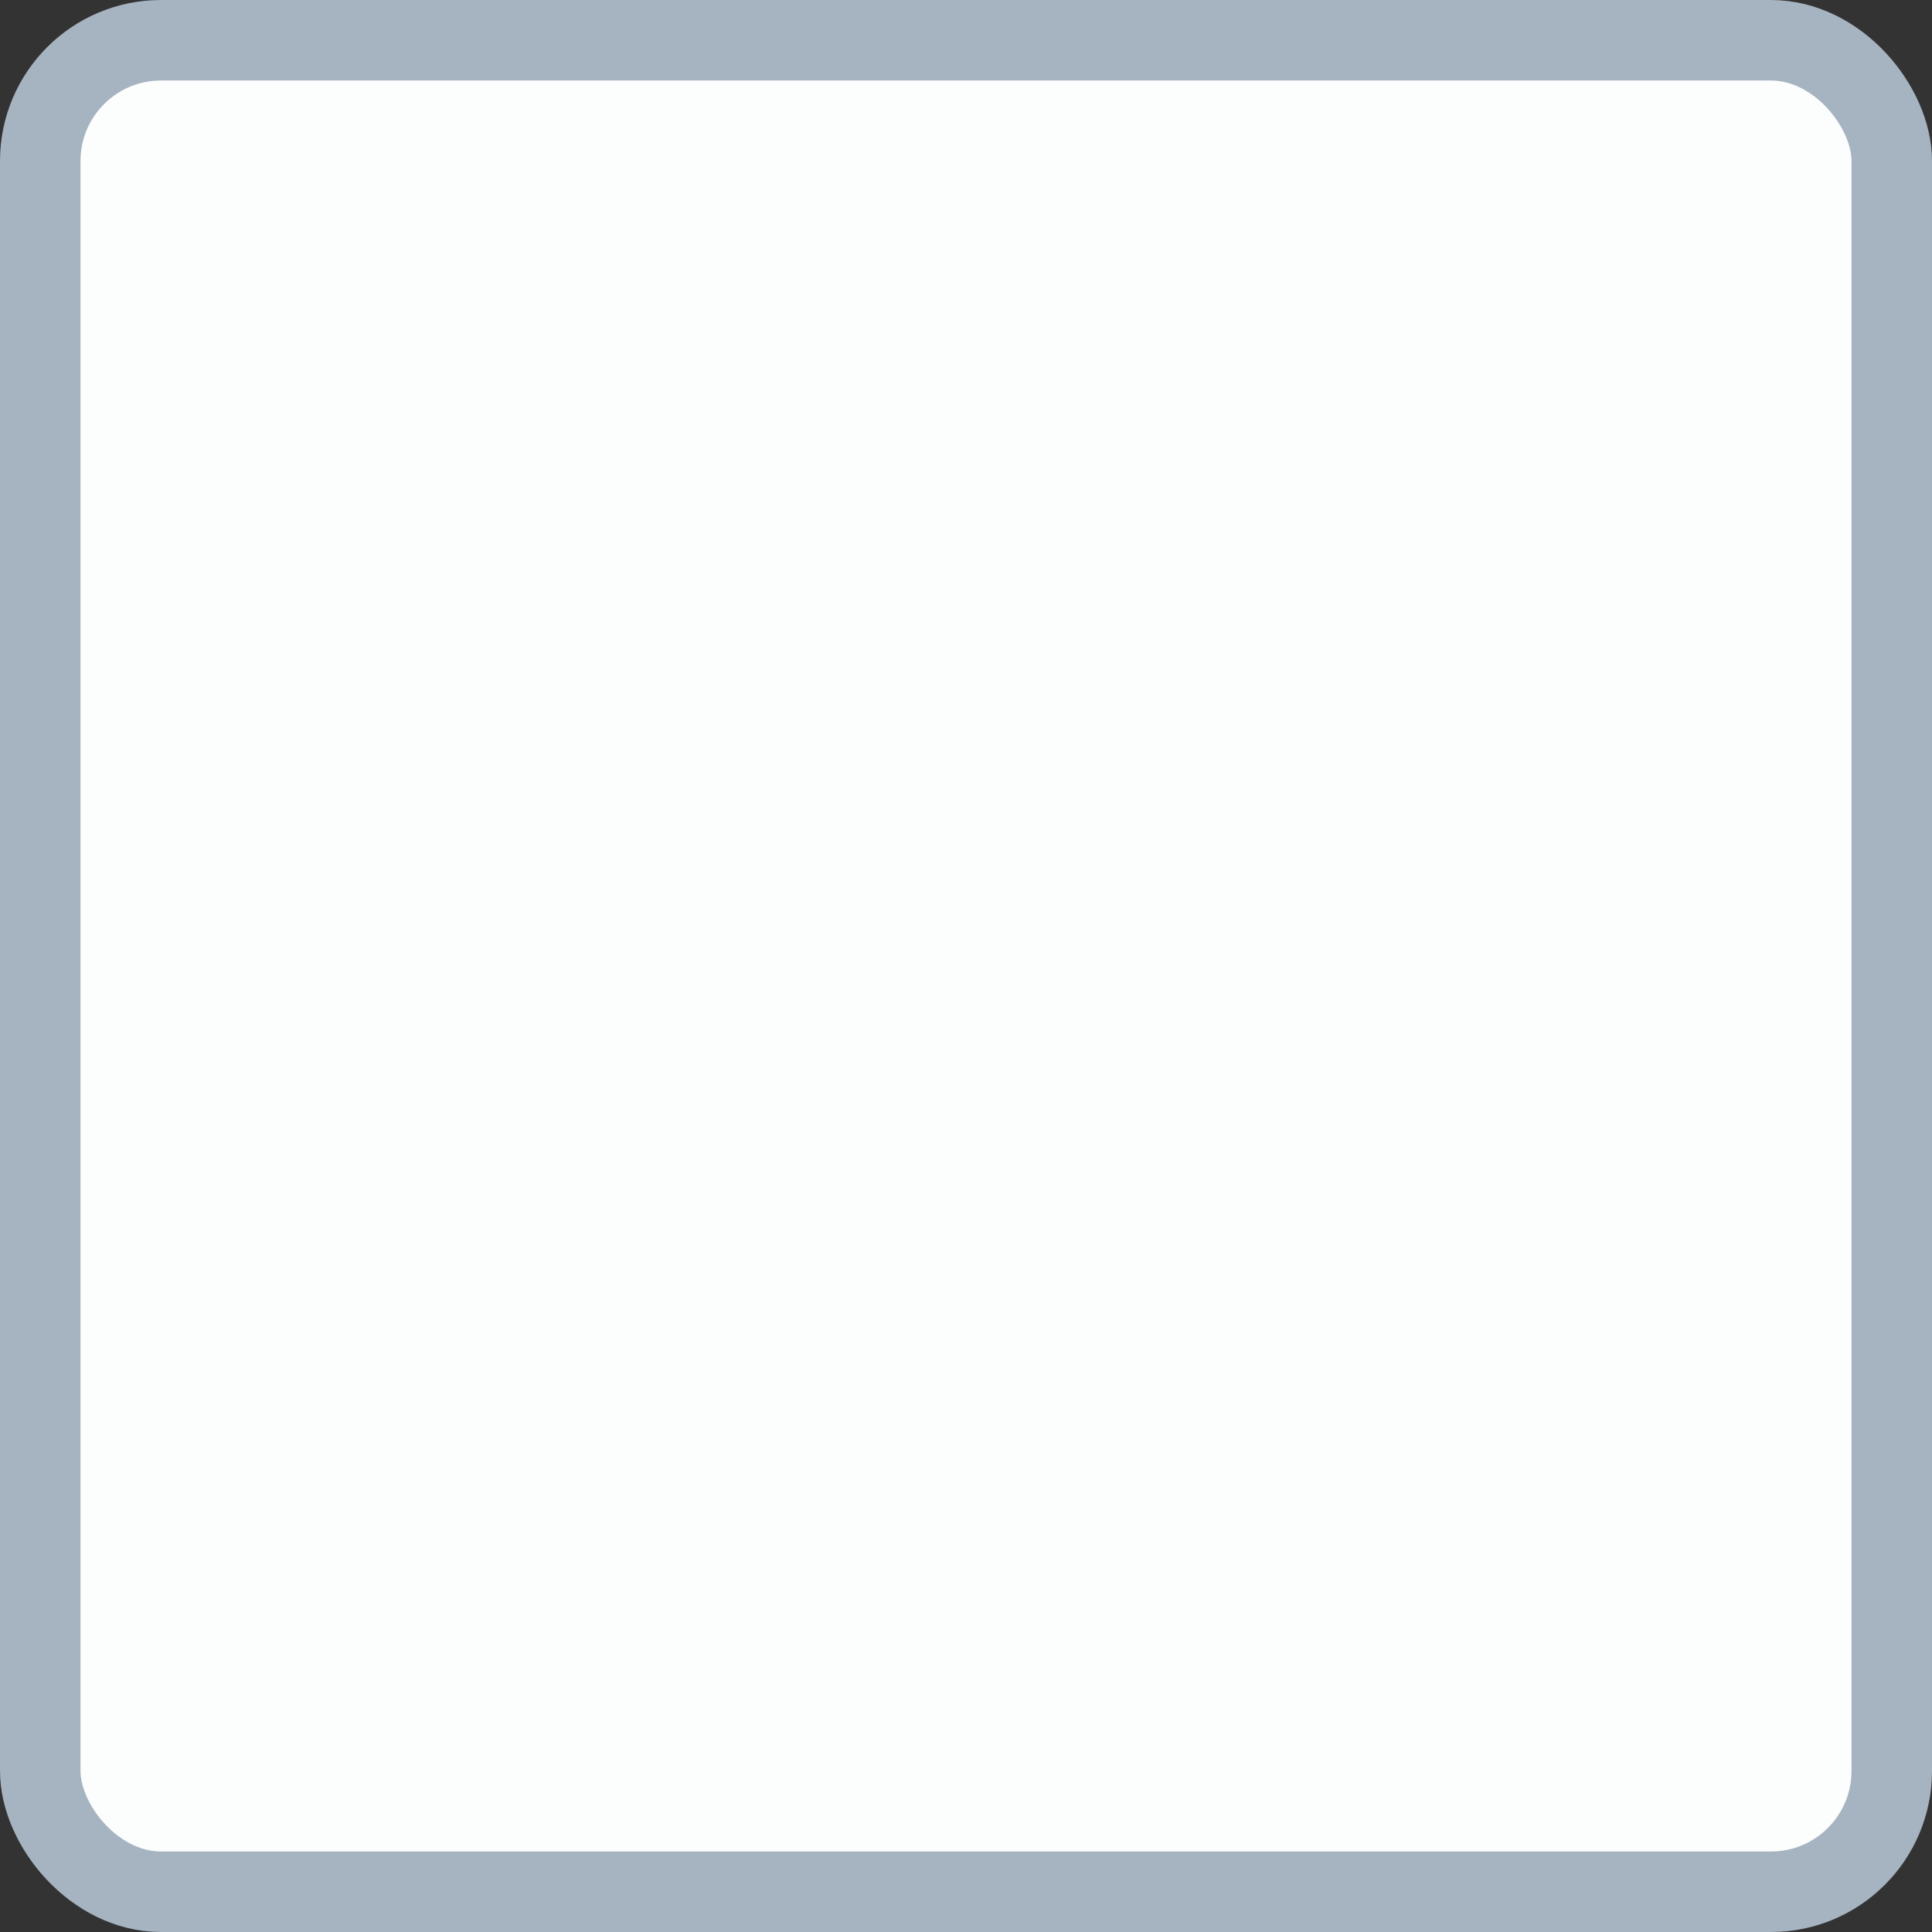 <svg width="24" height="24" viewBox="0 0 24 24" fill="none" xmlns="http://www.w3.org/2000/svg">
<rect x="0" y="0" width="24" height="24" fill="#333333" stroke="none"/>
<rect x="0.5" y="0.5" width="23" height="23" rx="1.5" fill="#FCFDFD"/>
<rect x="0.5" y="0.5" width="23" height="23" rx="1.5" stroke="#A6B3C0"/>
</svg>
